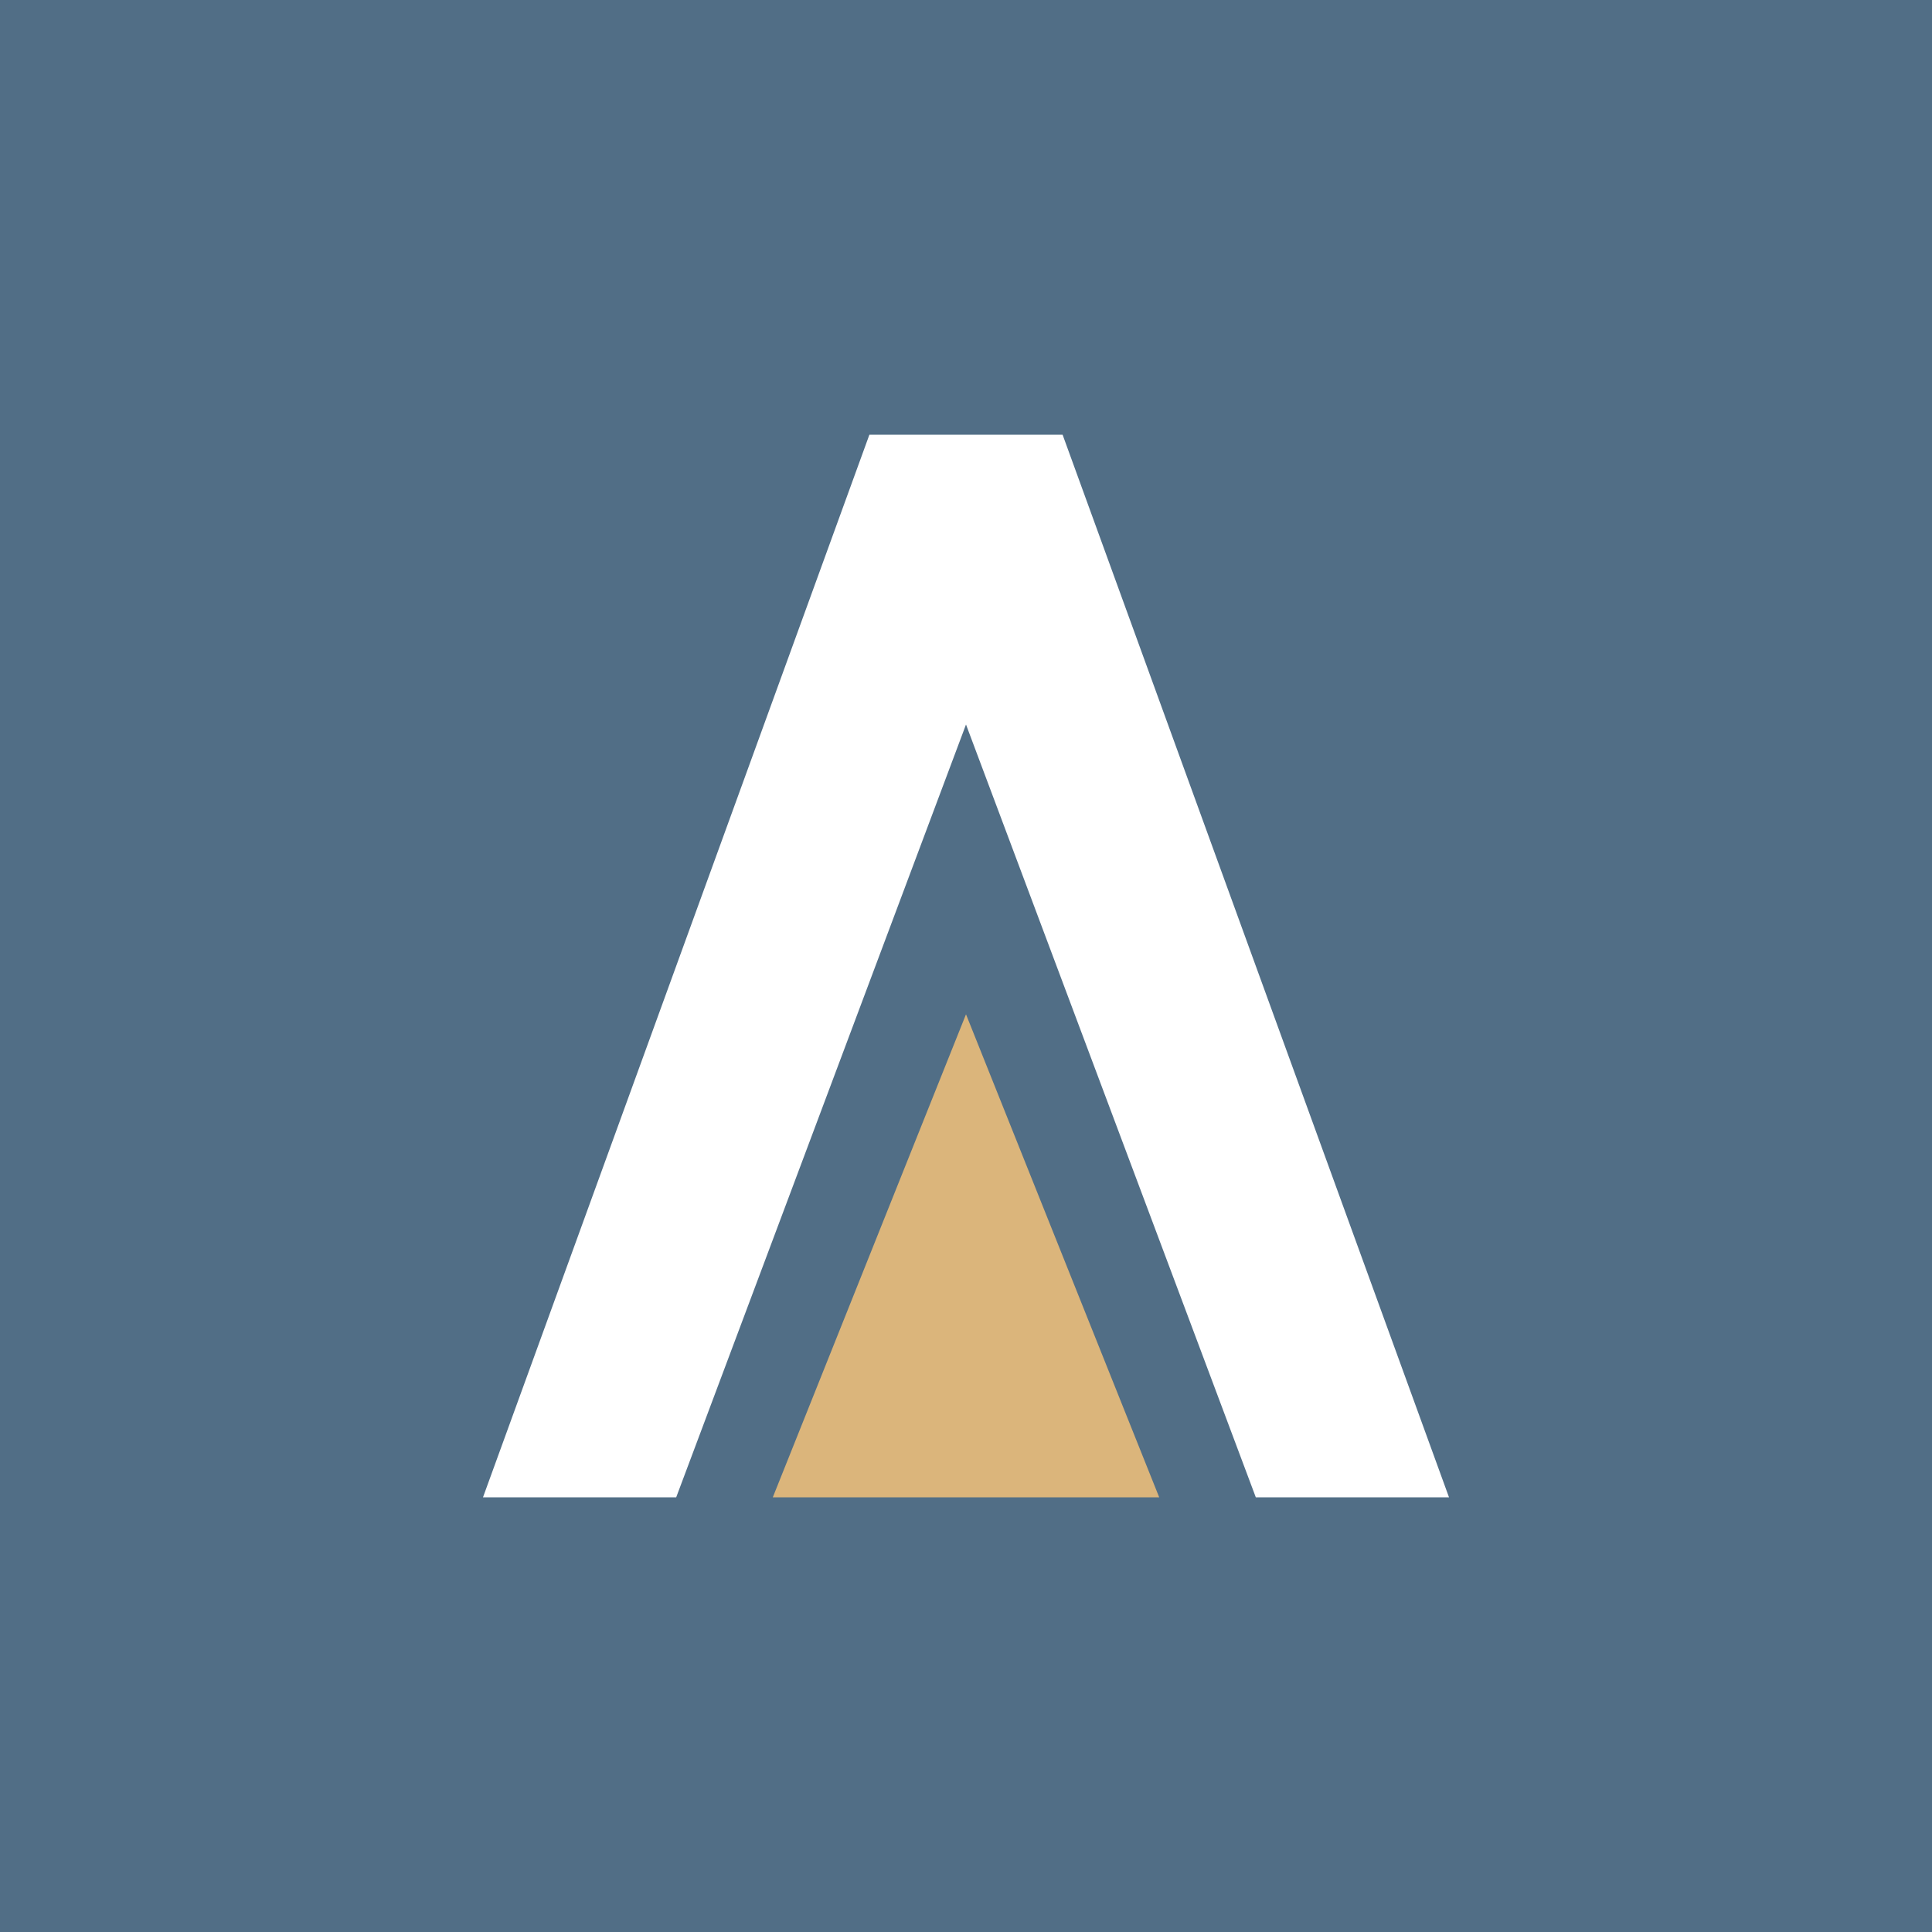 <?xml version="1.0" encoding="UTF-8"?>
<svg id="Layer_1" xmlns="http://www.w3.org/2000/svg" viewBox="0 0 18 18">
  <rect width="18" height="18" style="fill: #516e86;"/>
  <g>
    <path d="M11.7,13.95l-2.7-7.2-2.7,7.2h-1.8l3.6-9.9h1.8l3.6,9.9h-1.8Z" style="fill: #fff;"/>
    <path d="M10.8,13.95l-1.8-4.5-1.8,4.5h3.6Z" style="fill: #dbb57b;"/>
  </g>
</svg>